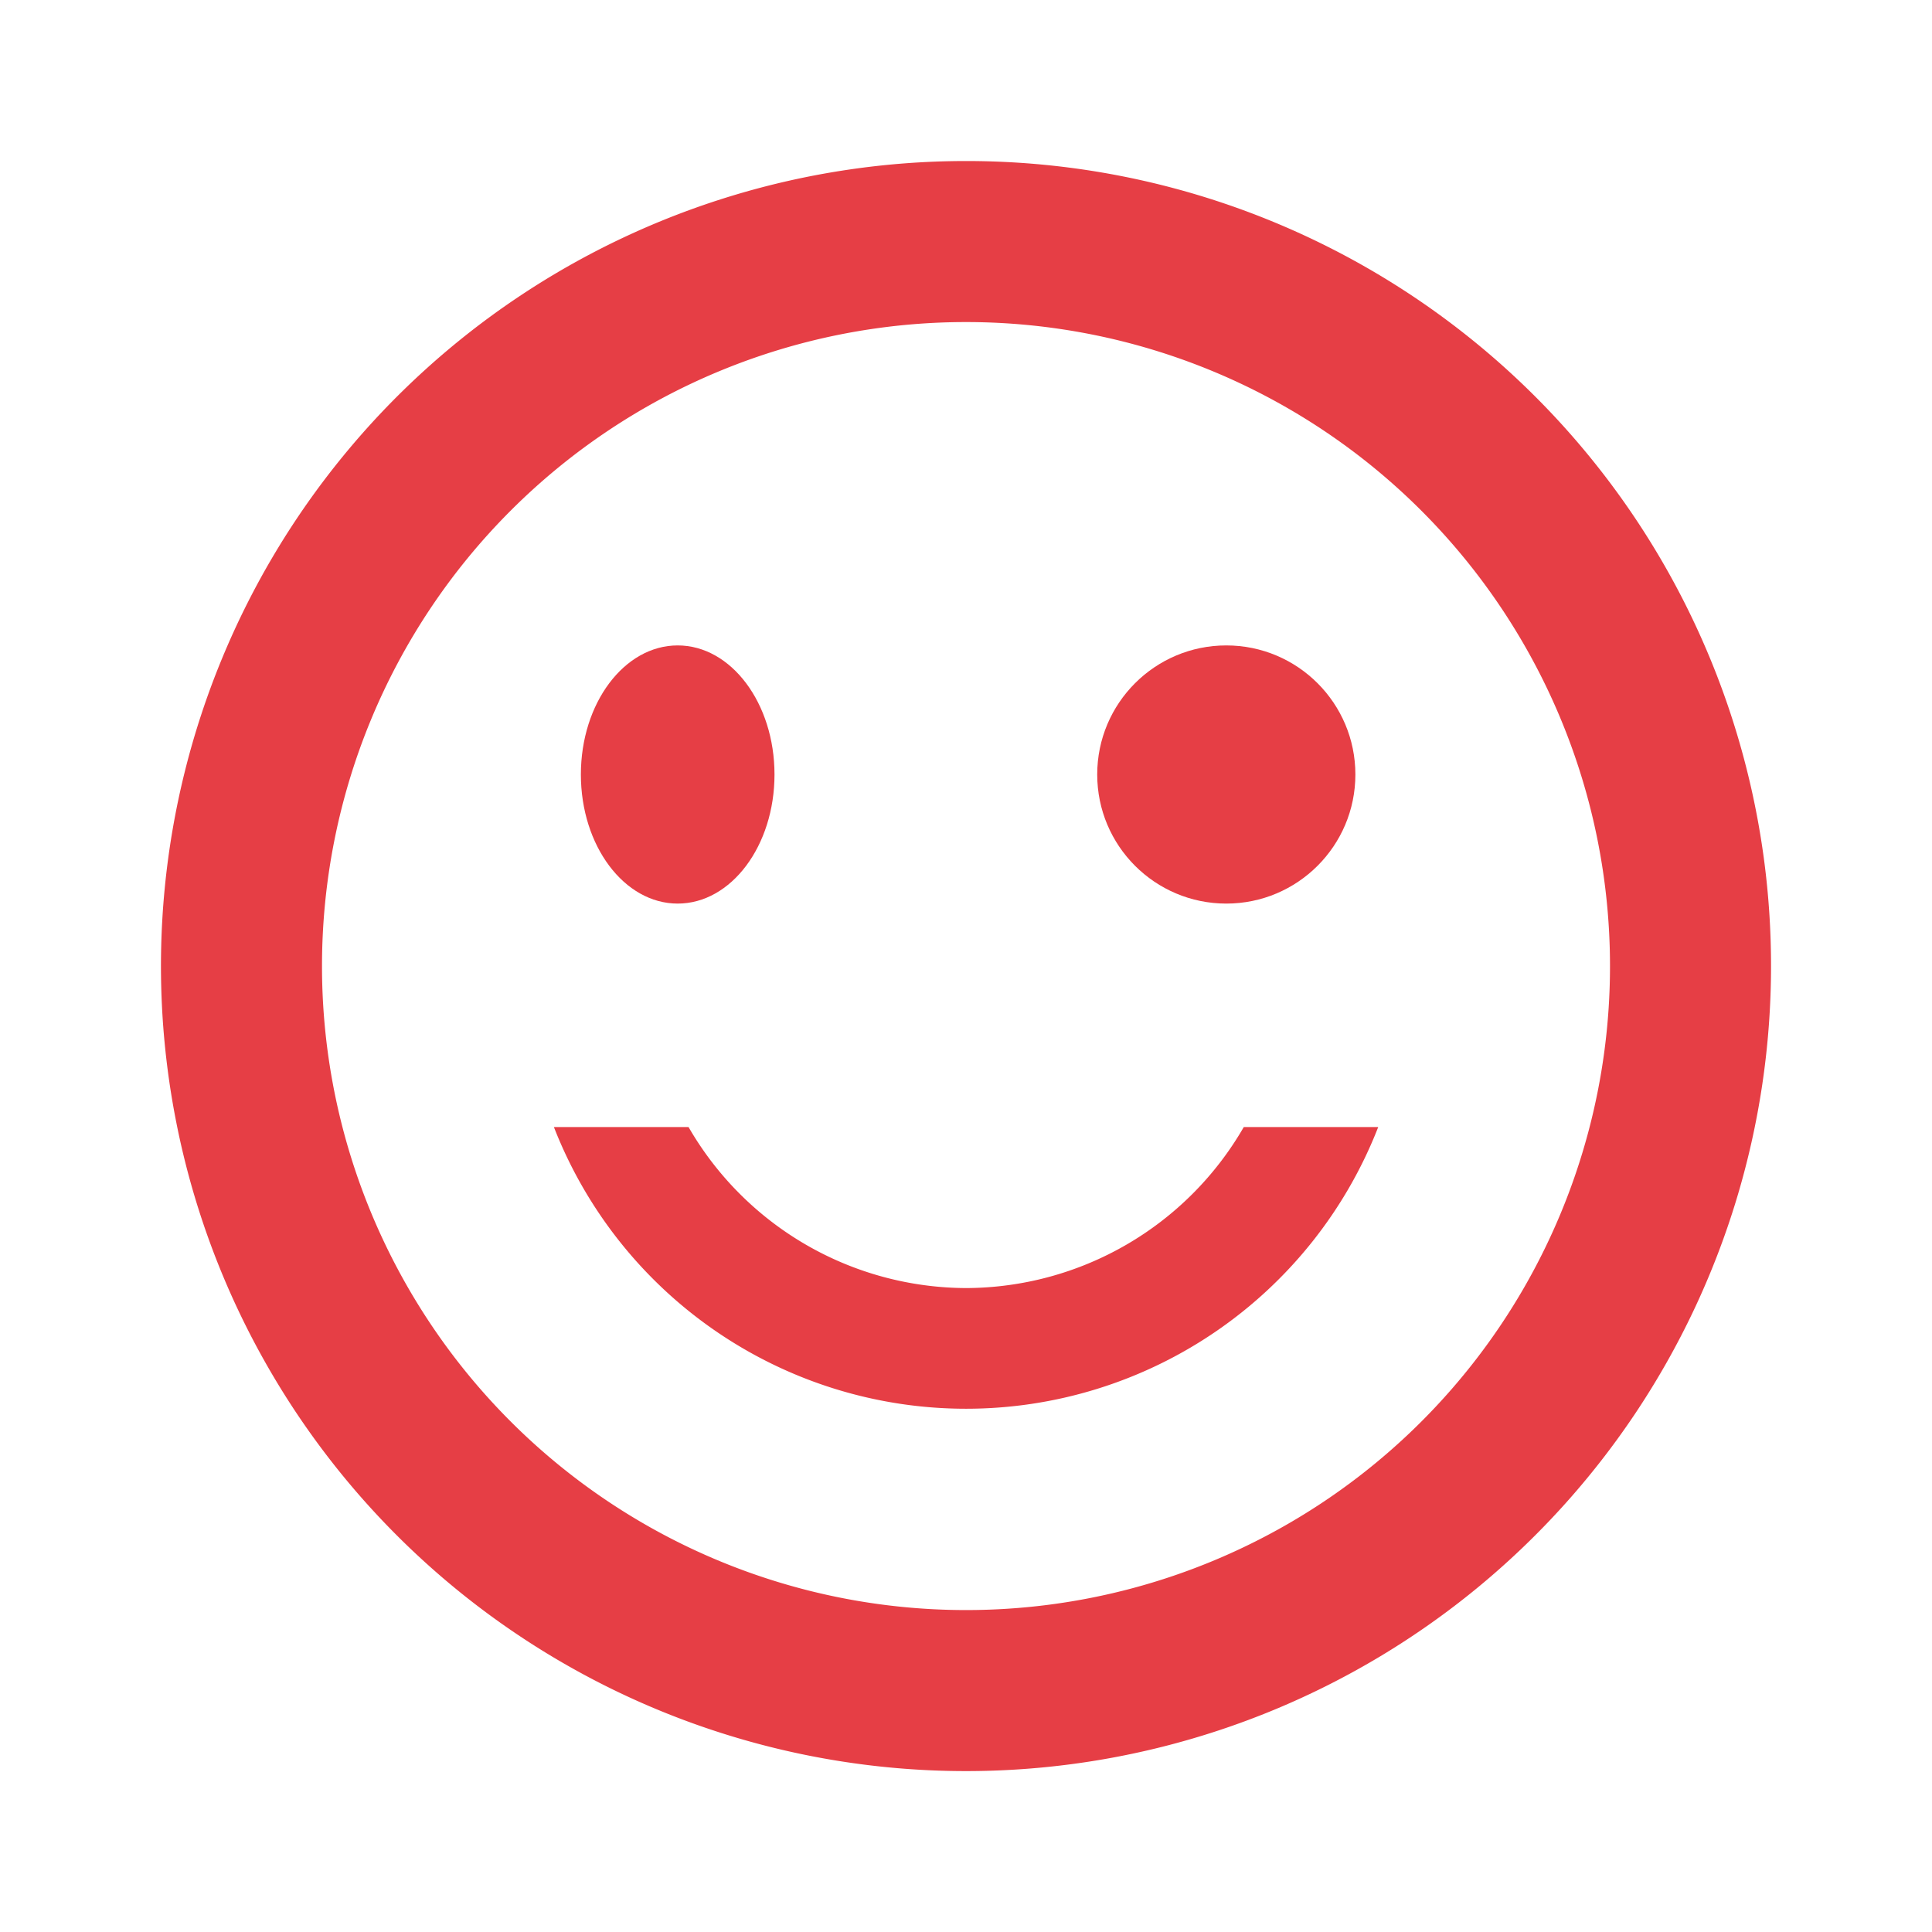 <svg id="sentiment_satisfied-24px" xmlns="http://www.w3.org/2000/svg" width="29.934" height="29.934" viewBox="0 0 29.934 29.934">
  <path id="Path_2813" data-name="Path 2813" d="M0,0H29.934V29.934H0Z" fill="none"/>
  <circle id="Ellipse_4" data-name="Ellipse 4" cx="2" cy="2" r="2" transform="translate(17 10)" fill="#e63e45"/>
  <ellipse id="Ellipse_5" data-name="Ellipse 5" cx="1.5" cy="2" rx="1.5" ry="2" transform="translate(9 10)" fill="#e63e45"/>
  <path id="Path_2814" data-name="Path 2814" d="M14.473,19.462a4.985,4.985,0,0,1-4.3-2.495H8.087a6.854,6.854,0,0,0,12.772,0H18.776a4.985,4.985,0,0,1-4.3,2.495ZM14.46,2A12.473,12.473,0,1,0,26.945,14.473,12.466,12.466,0,0,0,14.46,2Zm.012,22.451a9.978,9.978,0,1,1,9.978-9.978A9.975,9.975,0,0,1,14.473,24.451Z" transform="translate(0.495 0.495)" fill="#e63e45"/>
</svg>

